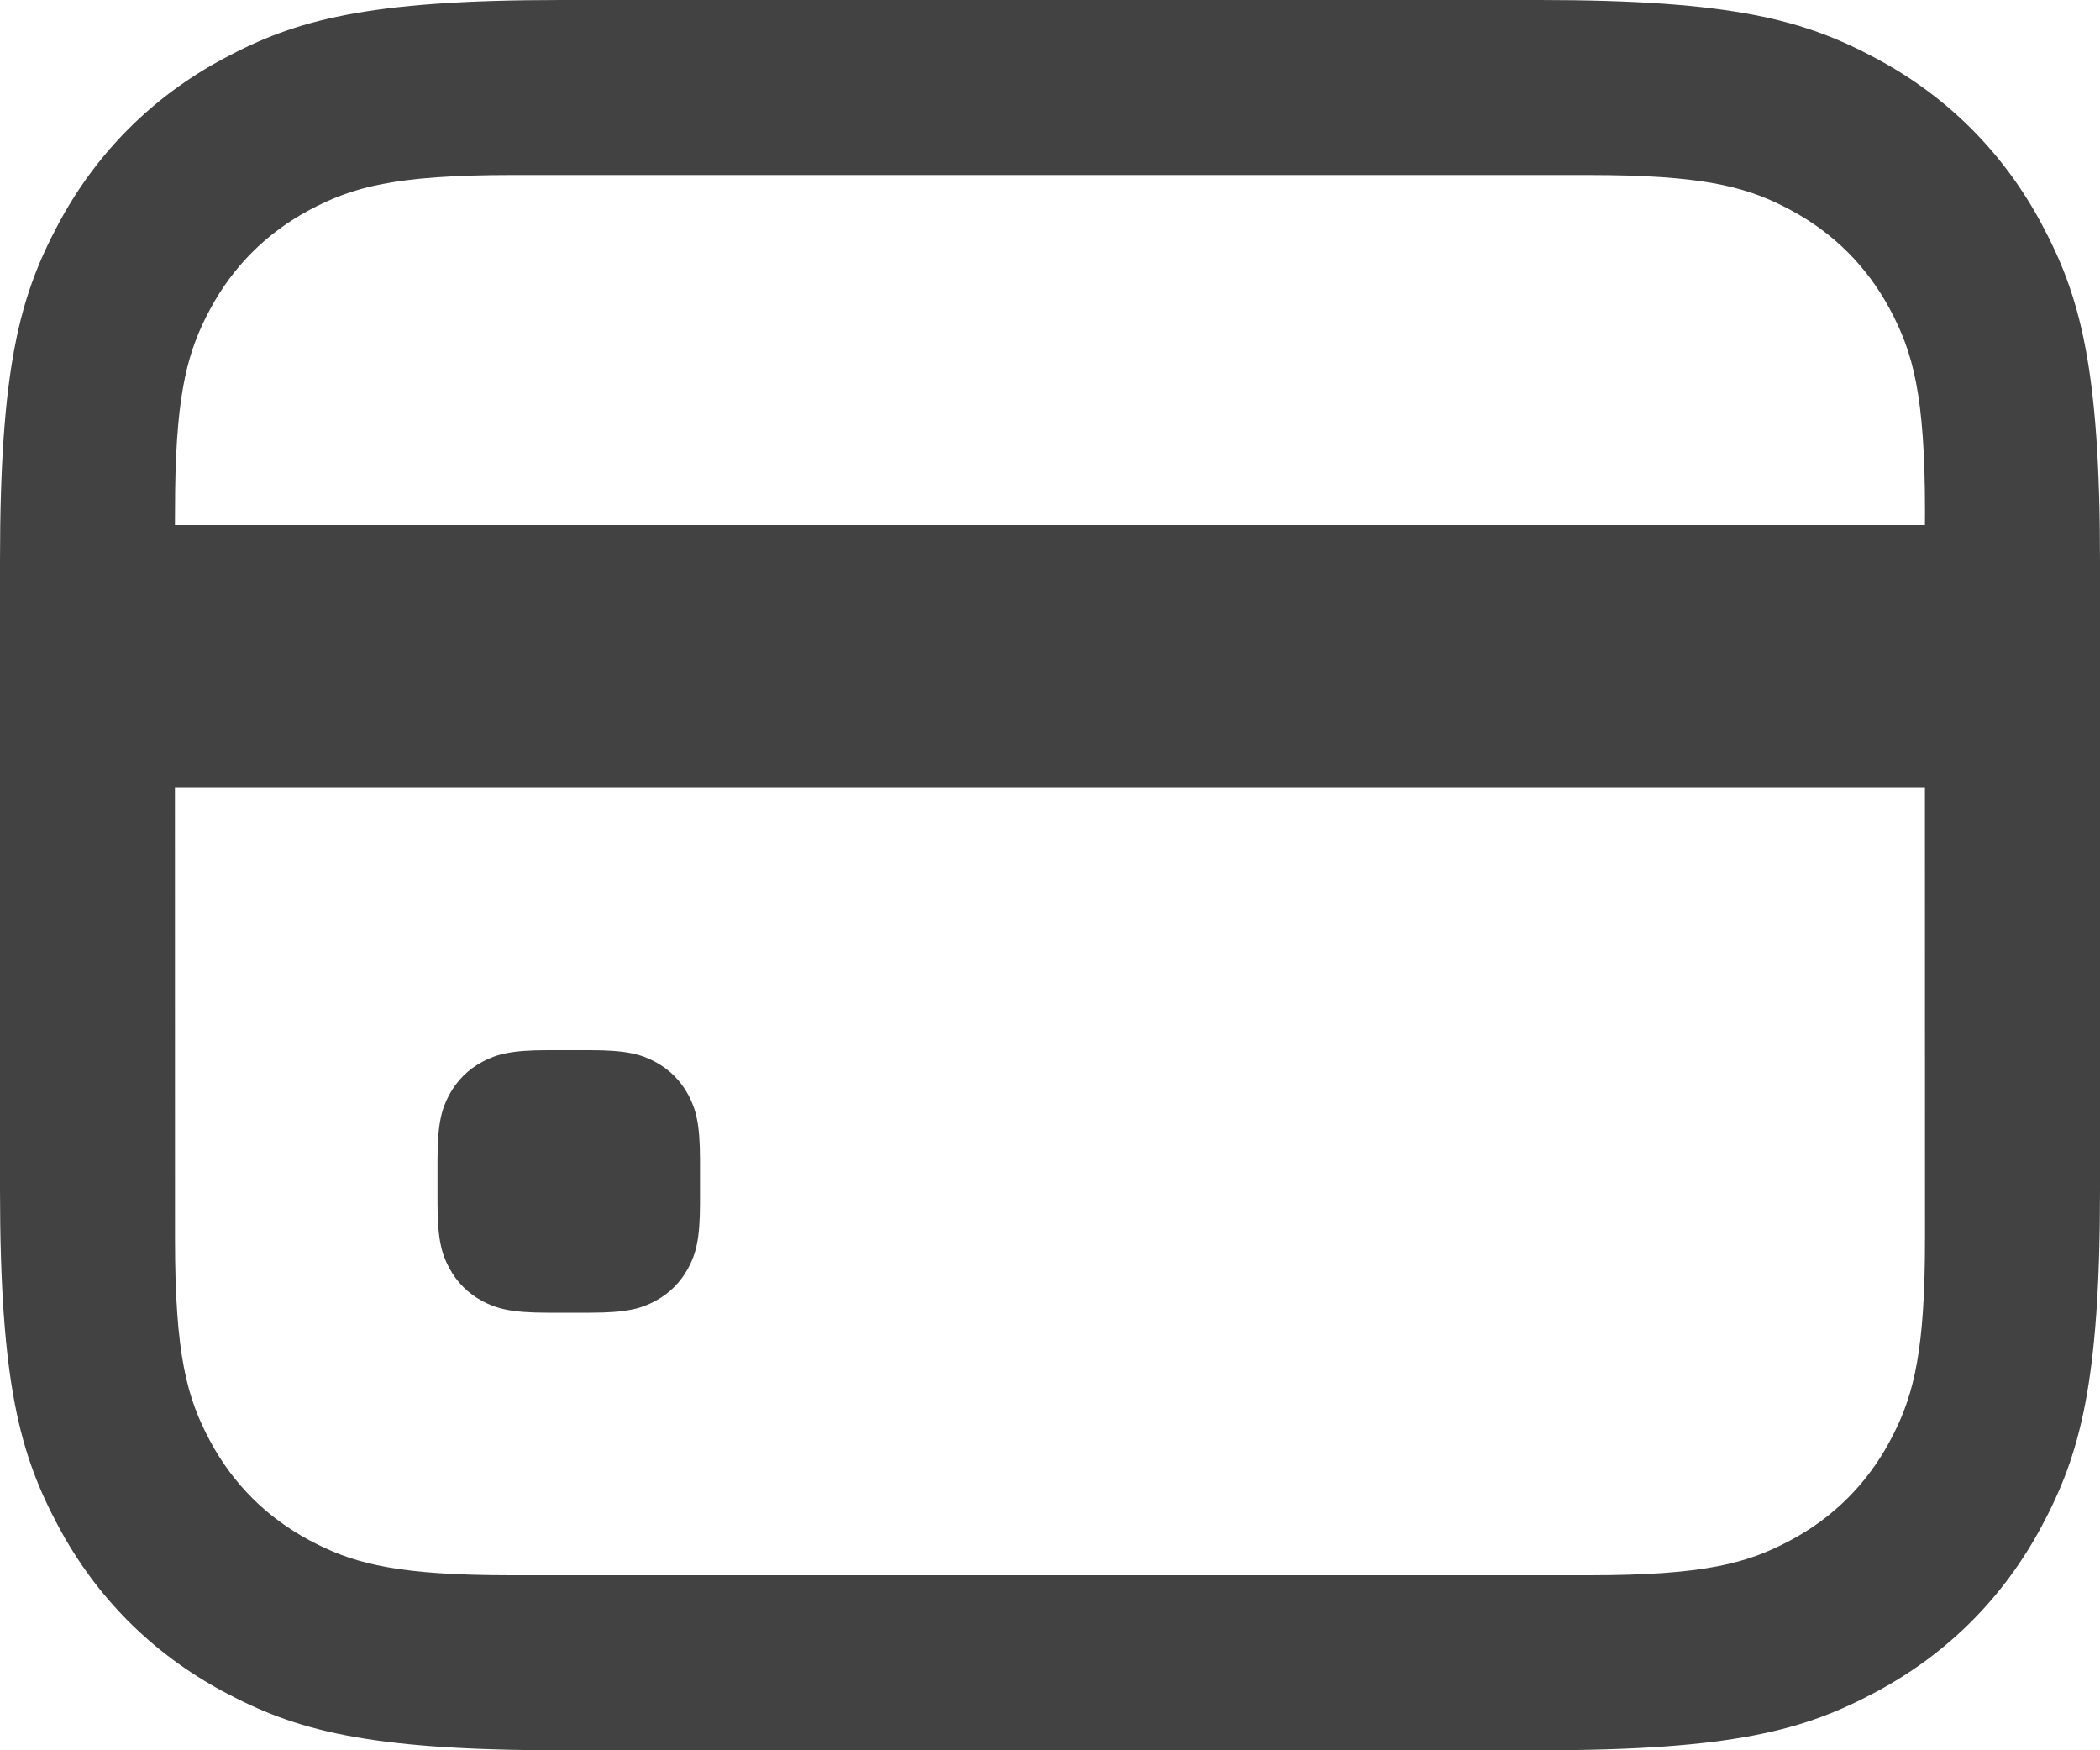 <svg width="30" height="25" viewBox="0 0 30 25" fill="none" xmlns="http://www.w3.org/2000/svg">
<path d="M21.988 0C24.774 0 25.784 0.29 26.803 0.835C27.821 1.379 28.62 2.179 29.165 3.197C29.71 4.216 30 5.226 30 8.012V16.988C30 19.774 29.71 20.784 29.165 21.803C28.62 22.821 27.821 23.62 26.803 24.165C25.784 24.71 24.774 25 21.988 25H8.012C5.226 25 4.216 24.71 3.197 24.165C2.179 23.62 1.379 22.821 0.835 21.803C0.29 20.784 0 19.774 0 16.988V8.012C0 5.226 0.29 4.216 0.835 3.197C1.379 2.179 2.179 1.379 3.197 0.835C4.216 0.29 5.226 0 8.012 0H21.988ZM27.499 11.25H2.499L2.5 17.693C2.5 19.364 2.674 19.971 3.001 20.582C3.328 21.193 3.807 21.672 4.418 21.999C4.991 22.305 5.56 22.478 7.006 22.498L7.307 22.5H22.693C24.364 22.5 24.971 22.326 25.582 21.999C26.193 21.672 26.672 21.193 26.999 20.582C27.305 20.009 27.478 19.44 27.498 17.994L27.5 17.693L27.499 11.25ZM8.432 15C8.948 15 9.157 15.058 9.361 15.167C9.564 15.276 9.724 15.436 9.833 15.639C9.942 15.843 10 16.052 10 16.568V17.182C10 17.698 9.942 17.907 9.833 18.11C9.724 18.314 9.564 18.474 9.361 18.583C9.157 18.692 8.948 18.75 8.432 18.75H7.818C7.302 18.75 7.093 18.692 6.889 18.583C6.686 18.474 6.526 18.314 6.417 18.11C6.308 17.907 6.25 17.698 6.25 17.182V16.568C6.25 16.052 6.308 15.843 6.417 15.639C6.526 15.436 6.686 15.276 6.889 15.167C7.093 15.058 7.302 15 7.818 15H8.432ZM22.693 2.5H7.307C5.636 2.5 5.03 2.674 4.418 3.001C3.807 3.328 3.328 3.807 3.001 4.418C2.694 4.991 2.522 5.56 2.502 7.006L2.499 7.5H27.499L27.5 7.307C27.5 5.636 27.326 5.03 26.999 4.418C26.672 3.807 26.193 3.328 25.582 3.001C25.009 2.694 24.44 2.522 22.994 2.502L22.693 2.5Z" fill="#131314" fill-opacity="0.8"/>
</svg>
